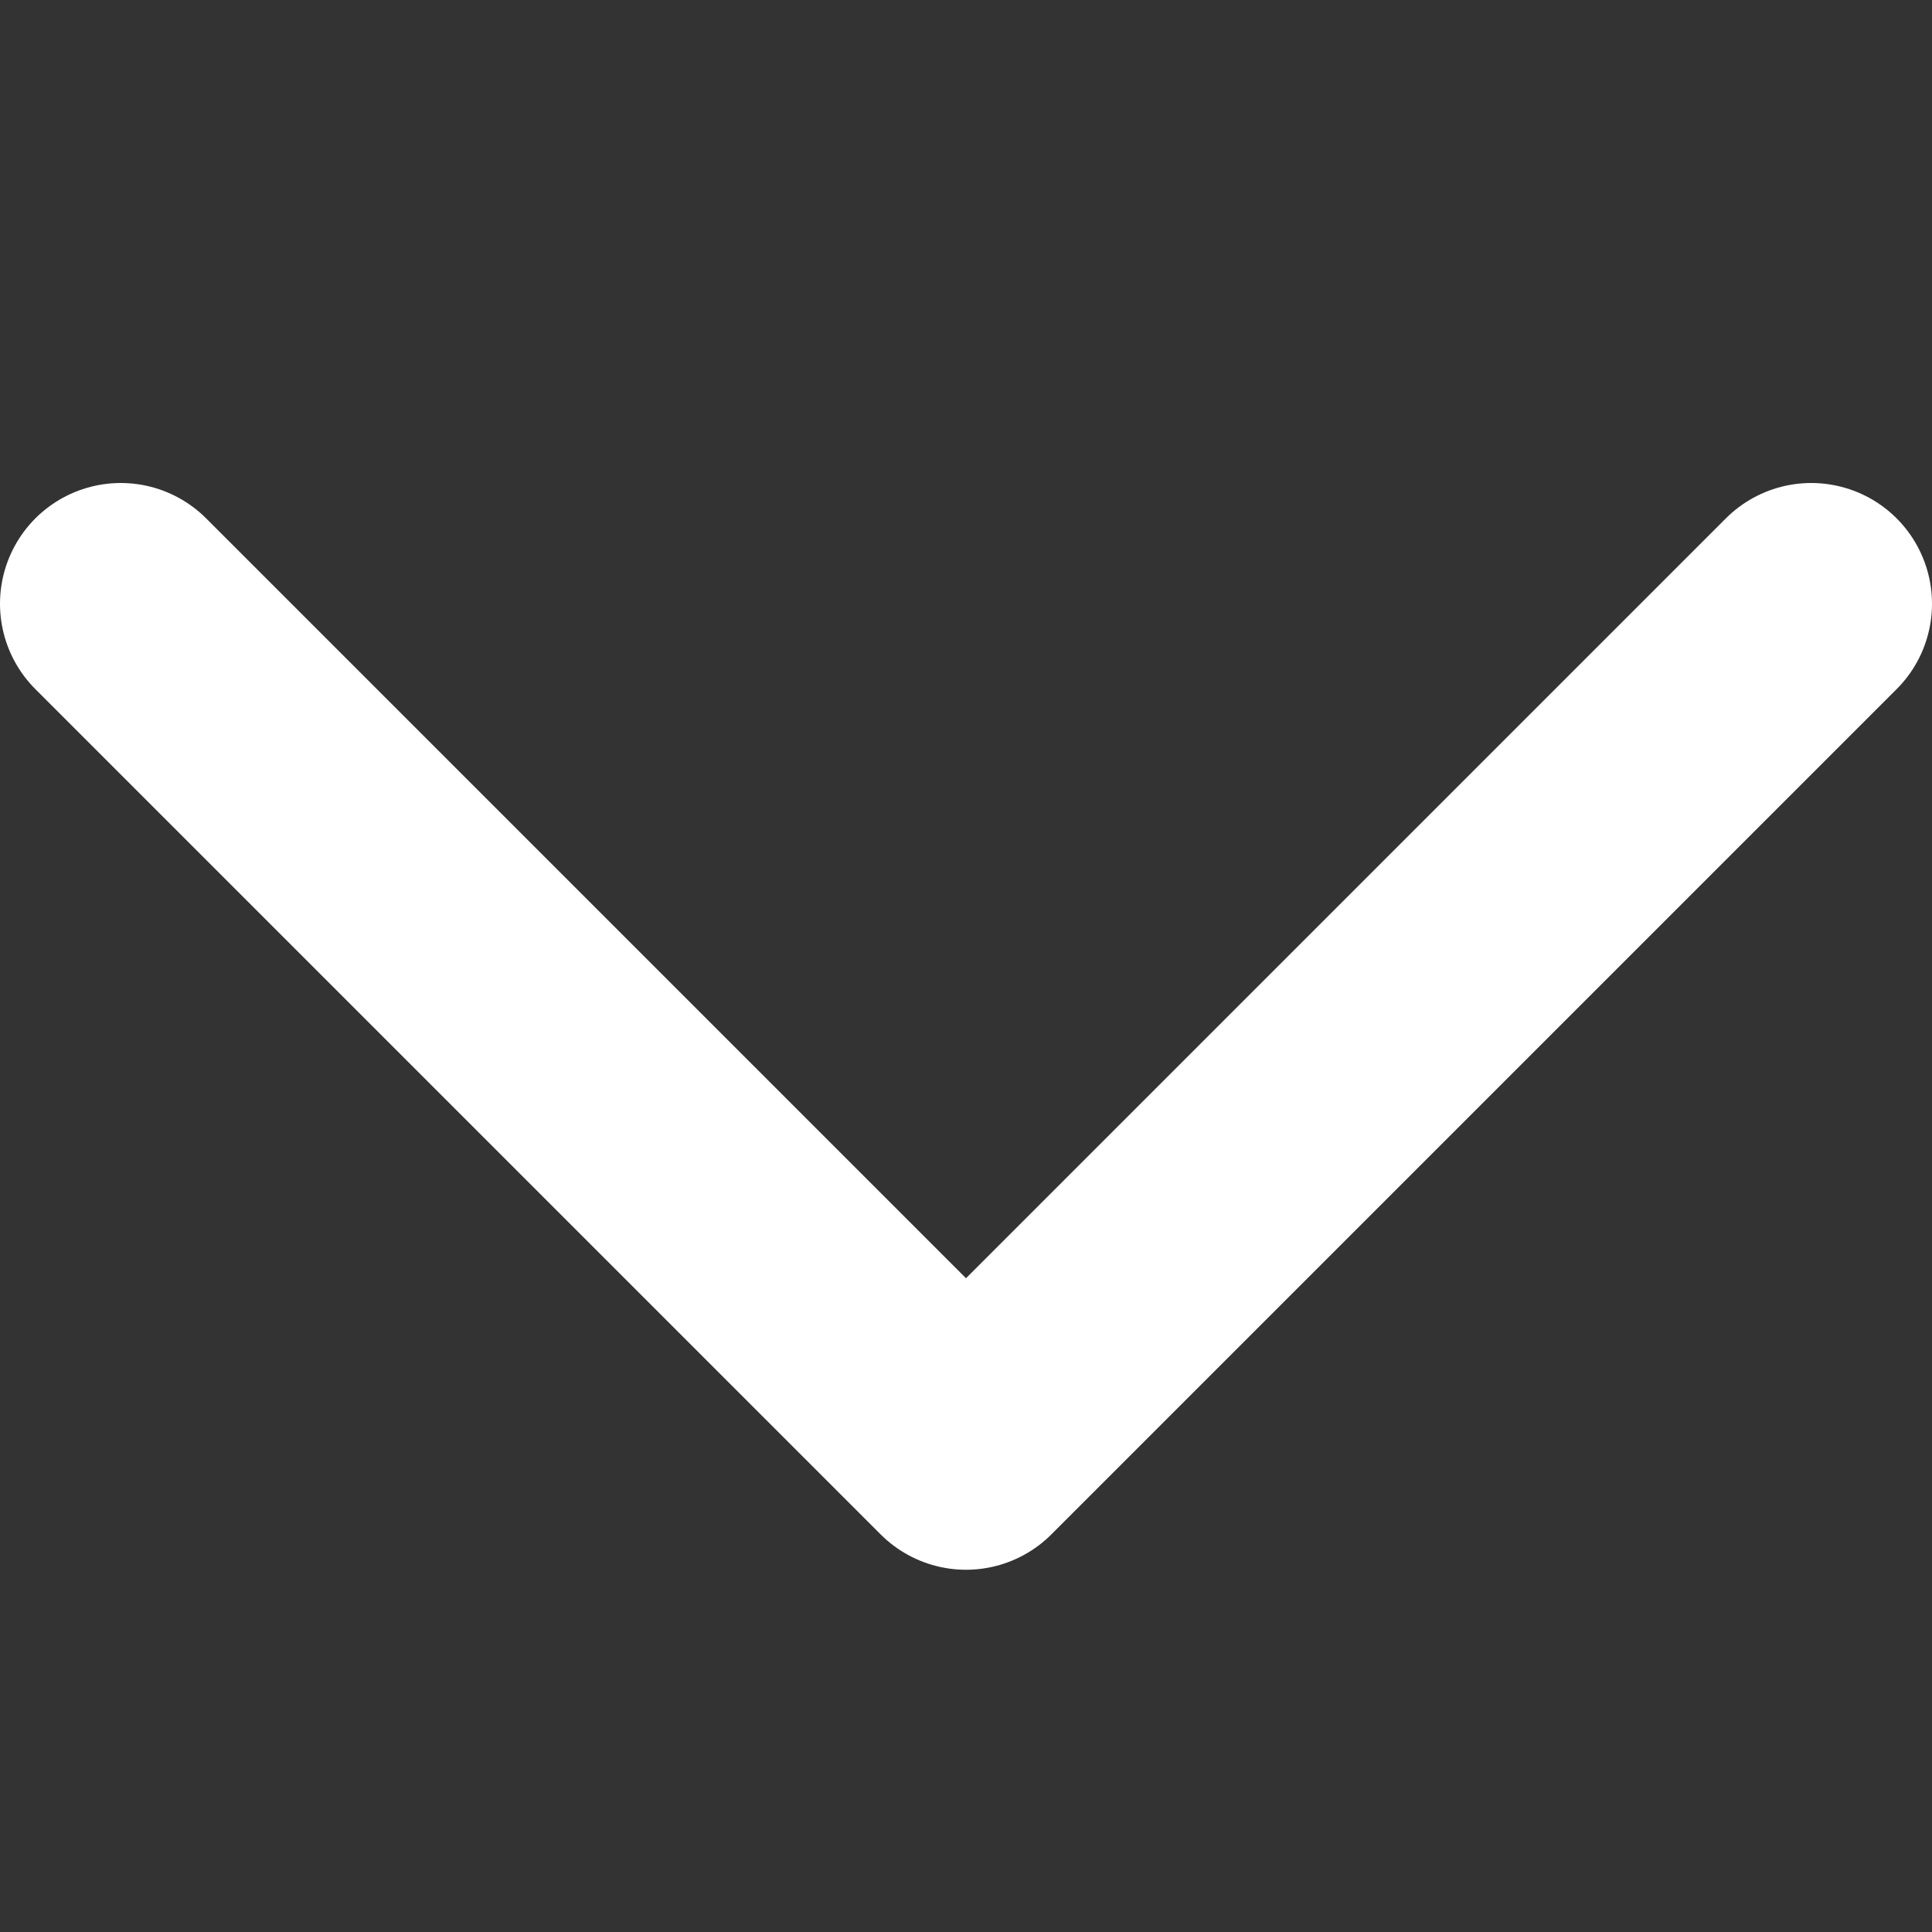 <svg width="16" height="16" viewBox="0 0 16 16" fill="none" xmlns="http://www.w3.org/2000/svg">
<rect x="0" y="0" width="16" height="16" fill="#333333" stroke="none"/>
<path d="M15 5L8 12L1 5" stroke="white" stroke-width="2" stroke-linecap="round" stroke-linejoin="round"/>
</svg>

